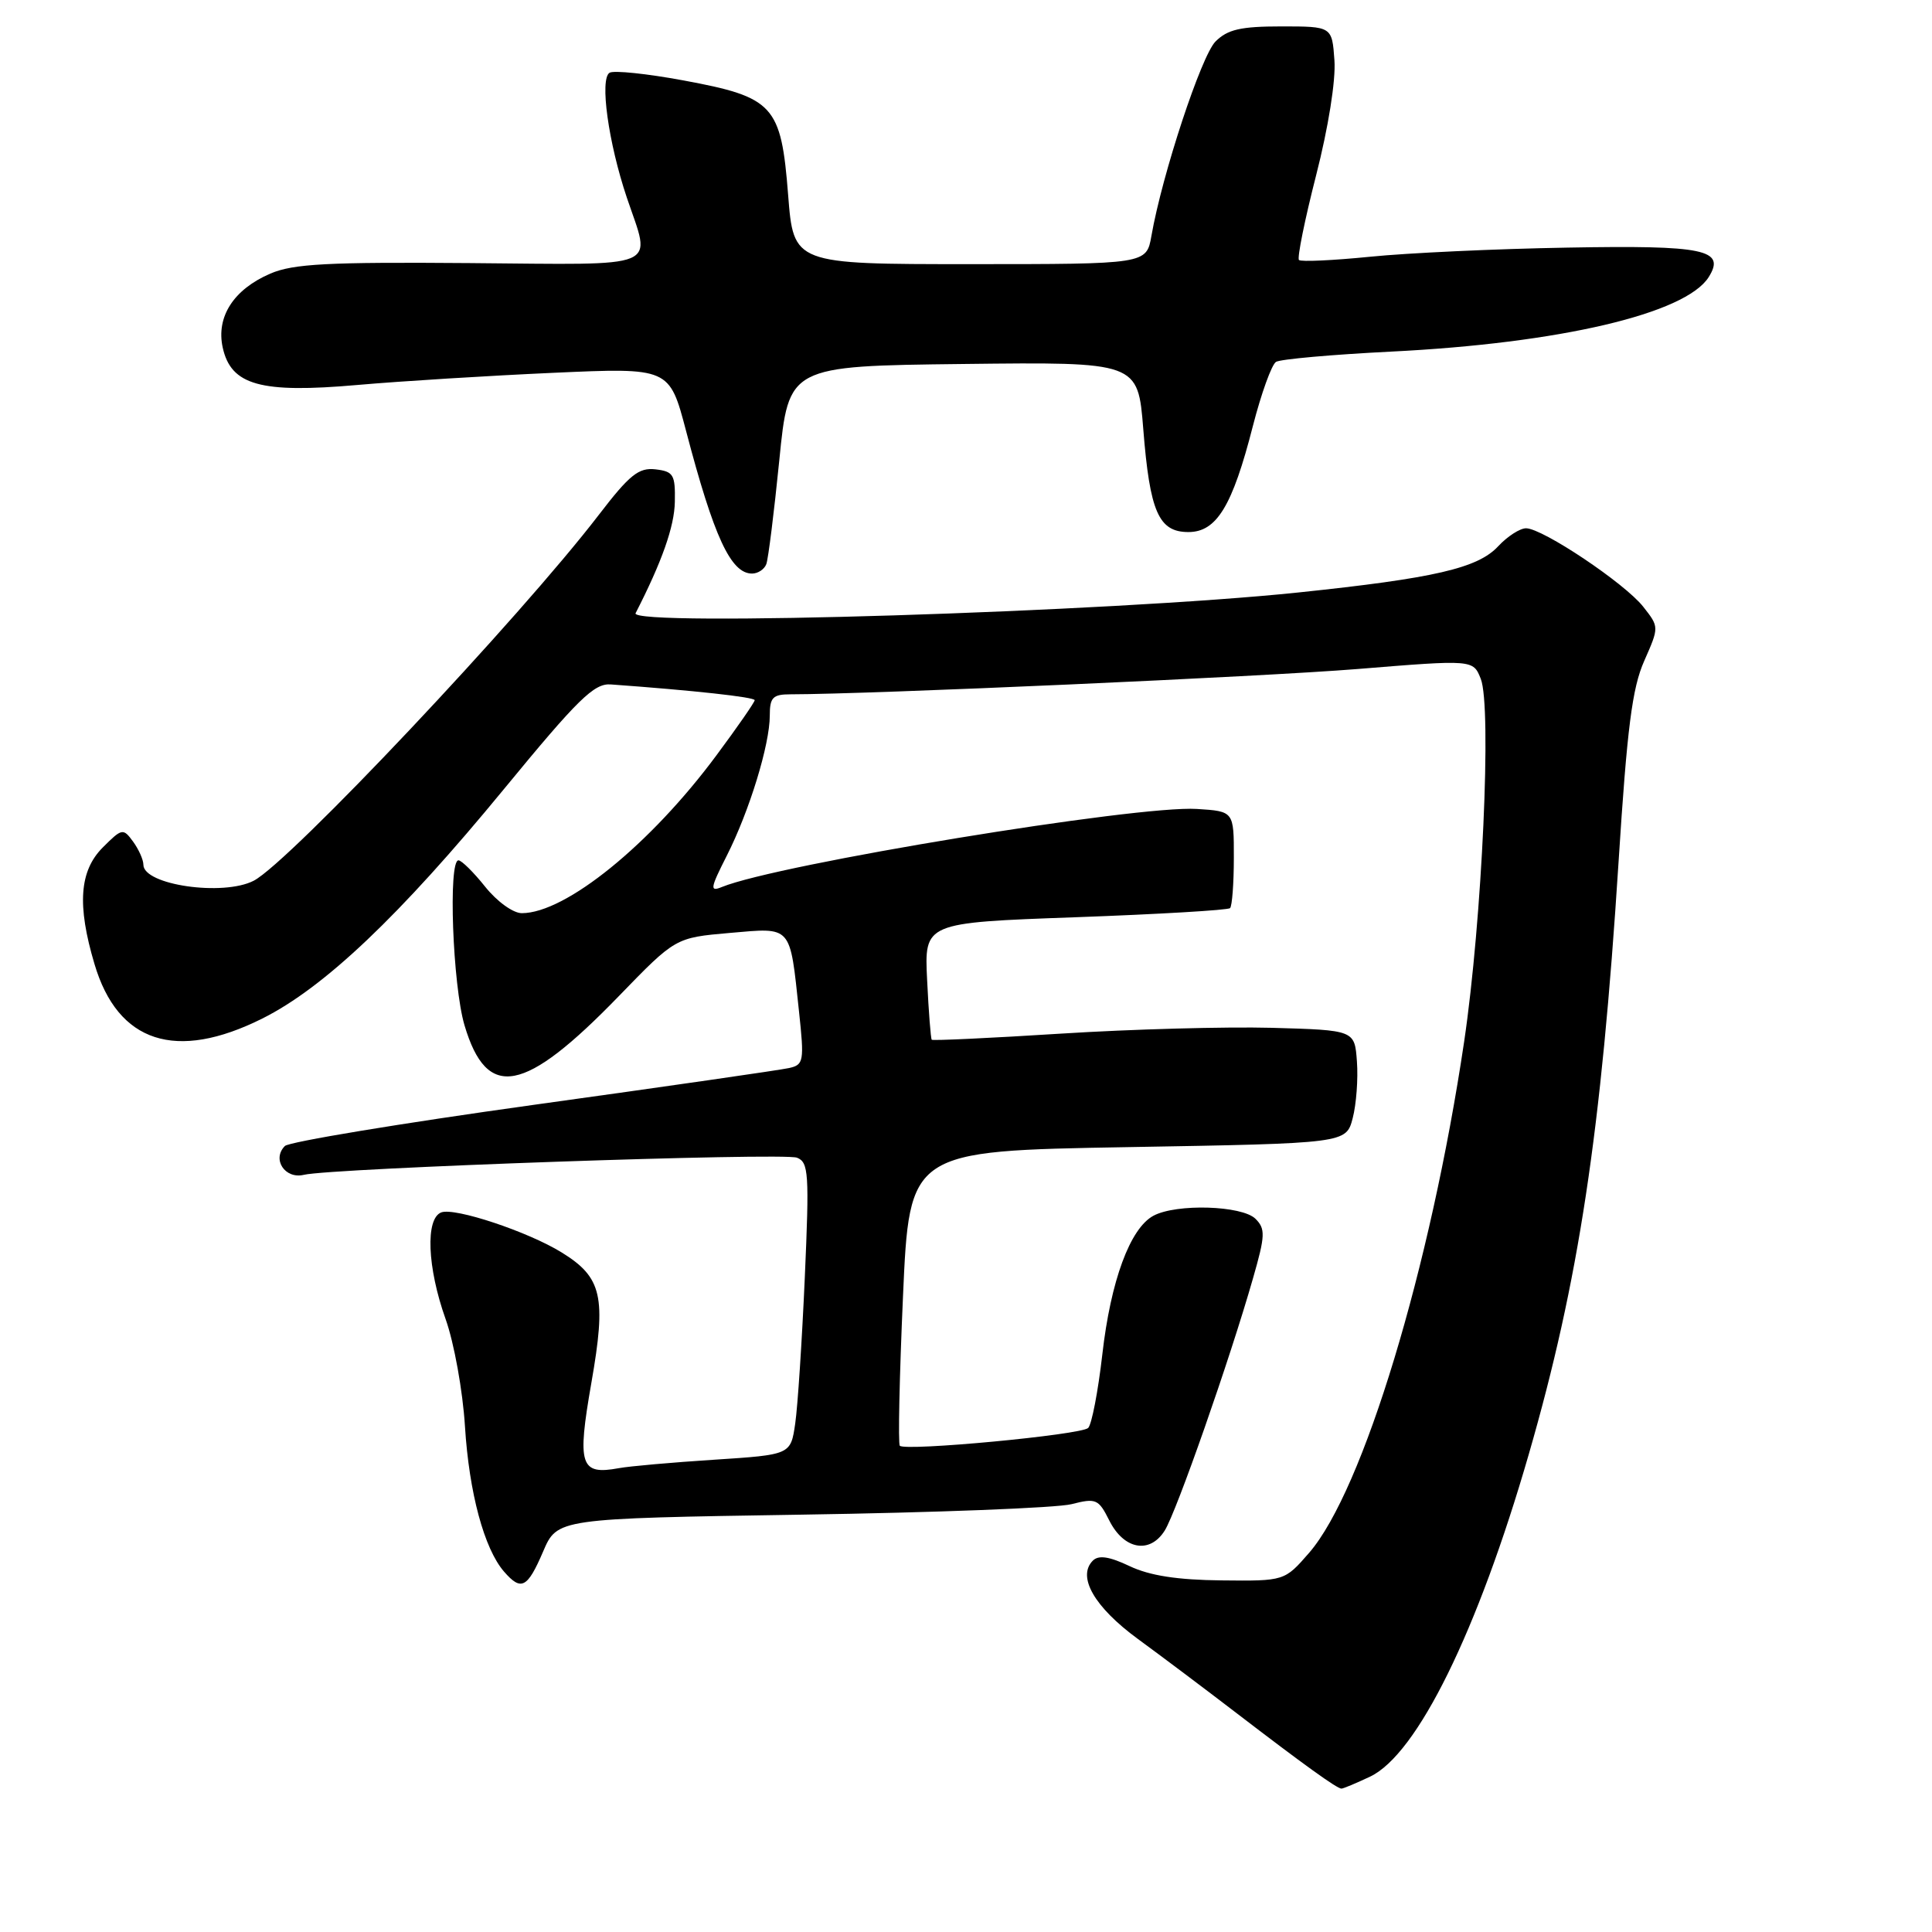 <?xml version="1.0" encoding="UTF-8" standalone="no"?>
<!DOCTYPE svg PUBLIC "-//W3C//DTD SVG 1.1//EN" "http://www.w3.org/Graphics/SVG/1.1/DTD/svg11.dtd" >
<svg xmlns="http://www.w3.org/2000/svg" xmlns:xlink="http://www.w3.org/1999/xlink" version="1.1" viewBox="0 0 256 256">
 <g >
 <path fill="currentColor"
d=" M 181.55 235.41 C 187.78 232.45 195.79 216.18 202.57 192.70 C 209.19 169.79 212.17 150.15 214.47 114.18 C 215.60 96.46 216.27 91.17 217.87 87.57 C 219.85 83.08 219.85 83.08 217.74 80.40 C 215.31 77.30 204.40 70.00 202.21 70.00 C 201.40 70.00 199.74 71.07 198.52 72.38 C 195.82 75.29 190.07 76.62 172.00 78.51 C 147.24 81.10 83.27 83.09 84.22 81.25 C 87.71 74.44 89.36 69.77 89.42 66.50 C 89.49 62.89 89.24 62.47 86.85 62.19 C 84.63 61.94 83.43 62.90 79.37 68.19 C 68.90 81.85 38.34 114.25 33.62 116.70 C 29.57 118.79 19.00 117.27 19.00 114.58 C 19.00 113.92 18.38 112.54 17.63 111.51 C 16.32 109.72 16.16 109.75 13.63 112.28 C 10.52 115.39 10.19 119.92 12.52 127.74 C 15.61 138.18 23.32 140.68 34.76 134.96 C 42.96 130.86 52.95 121.38 66.79 104.54 C 76.58 92.63 78.72 90.53 80.92 90.69 C 91.84 91.48 100.00 92.37 100.00 92.78 C 100.00 93.04 97.73 96.32 94.95 100.06 C 86.19 111.89 74.95 121.00 69.14 121.00 C 67.99 121.00 65.86 119.46 64.29 117.50 C 62.76 115.58 61.16 114.00 60.75 114.00 C 59.37 114.00 59.98 130.56 61.55 135.86 C 64.53 145.87 69.45 144.94 82.00 131.99 C 89.50 124.25 89.50 124.25 96.68 123.62 C 105.01 122.90 104.64 122.48 105.87 134.00 C 106.58 140.62 106.50 141.09 104.56 141.52 C 103.43 141.78 88.16 143.98 70.63 146.41 C 53.10 148.85 38.30 151.30 37.75 151.85 C 36.00 153.60 37.76 156.27 40.26 155.67 C 44.00 154.78 103.77 152.70 105.60 153.40 C 107.15 154.00 107.25 155.46 106.64 169.28 C 106.27 177.65 105.70 186.36 105.37 188.63 C 104.77 192.76 104.77 192.76 94.63 193.42 C 89.06 193.78 83.38 194.28 82.00 194.54 C 76.87 195.48 76.45 194.17 78.36 183.23 C 80.36 171.81 79.78 169.26 74.43 165.96 C 69.97 163.20 60.25 159.97 58.47 160.65 C 56.35 161.46 56.61 167.95 59.04 174.77 C 60.17 177.93 61.32 184.31 61.61 189.00 C 62.16 197.79 64.15 205.21 66.79 208.25 C 69.06 210.86 69.88 210.44 71.96 205.60 C 73.84 201.21 73.84 201.21 106.17 200.70 C 123.95 200.43 140.07 199.80 141.98 199.31 C 145.23 198.48 145.56 198.63 146.98 201.46 C 148.91 205.33 152.35 205.96 154.33 202.81 C 155.88 200.36 162.97 180.10 166.03 169.38 C 167.66 163.71 167.69 162.83 166.36 161.50 C 164.58 159.73 155.88 159.46 152.84 161.09 C 149.74 162.75 147.17 169.72 146.06 179.50 C 145.50 184.37 144.66 188.74 144.19 189.21 C 143.27 190.13 119.99 192.32 119.23 191.57 C 118.99 191.32 119.18 182.43 119.65 171.81 C 120.50 152.50 120.50 152.50 149.44 152.00 C 178.37 151.50 178.37 151.50 179.24 148.16 C 179.72 146.32 179.97 142.94 179.80 140.66 C 179.50 136.50 179.50 136.50 168.50 136.19 C 162.45 136.03 149.89 136.37 140.60 136.96 C 131.30 137.55 123.59 137.91 123.46 137.77 C 123.33 137.62 123.05 134.07 122.85 129.88 C 122.47 122.26 122.47 122.26 142.49 121.54 C 153.49 121.14 162.72 120.60 162.99 120.33 C 163.26 120.06 163.49 117.07 163.49 113.67 C 163.50 107.50 163.50 107.50 158.59 107.19 C 150.65 106.69 103.05 114.51 95.66 117.53 C 94.03 118.20 94.10 117.73 96.30 113.39 C 99.30 107.47 102.00 98.66 102.00 94.82 C 102.00 92.41 102.40 92.00 104.75 92.00 C 115.28 91.99 167.29 89.67 179.85 88.65 C 195.20 87.40 195.20 87.40 196.21 89.95 C 197.68 93.66 196.39 121.93 194.01 138.00 C 189.56 167.97 180.62 197.49 173.48 205.74 C 170.21 209.50 170.21 209.50 161.85 209.41 C 156.01 209.35 152.33 208.78 149.68 207.52 C 146.99 206.24 145.57 206.03 144.81 206.79 C 142.69 208.91 145.00 212.94 150.76 217.16 C 153.92 219.47 159.77 223.87 163.76 226.93 C 172.81 233.87 177.16 237.00 177.75 237.00 C 177.99 237.00 179.71 236.28 181.55 235.41 Z  M 101.54 74.75 C 101.80 74.06 102.57 67.88 103.26 61.00 C 104.50 48.50 104.50 48.50 127.64 48.23 C 150.78 47.96 150.78 47.96 151.49 56.86 C 152.36 67.83 153.53 70.50 157.47 70.50 C 161.21 70.50 163.30 67.06 166.01 56.46 C 167.12 52.14 168.50 48.31 169.08 47.95 C 169.67 47.59 176.53 46.98 184.32 46.59 C 206.68 45.48 223.34 41.57 226.41 36.72 C 228.70 33.07 225.87 32.48 207.69 32.81 C 198.24 32.97 186.47 33.52 181.54 34.02 C 176.62 34.51 172.38 34.71 172.12 34.45 C 171.86 34.19 172.88 29.14 174.39 23.24 C 176.01 16.92 177.01 10.65 176.82 8.00 C 176.50 3.50 176.50 3.50 169.78 3.50 C 164.39 3.50 162.66 3.90 161.06 5.50 C 159.18 7.39 154.00 23.08 152.57 31.25 C 151.91 35.00 151.91 35.00 128.53 35.00 C 105.15 35.00 105.15 35.00 104.43 25.81 C 103.50 13.92 102.54 12.88 90.58 10.66 C 85.73 9.76 81.32 9.30 80.77 9.64 C 79.44 10.46 80.61 18.91 83.06 26.19 C 86.30 35.80 88.06 35.07 62.25 34.86 C 43.45 34.71 38.86 34.95 35.83 36.25 C 30.95 38.35 28.62 41.98 29.51 46.05 C 30.61 51.05 34.53 52.14 47.36 51.01 C 53.17 50.50 64.85 49.78 73.31 49.40 C 88.70 48.71 88.70 48.71 90.91 57.11 C 94.60 71.17 96.84 76.00 99.65 76.00 C 100.43 76.00 101.28 75.44 101.54 74.75 Z "/>
</g>
</svg>
